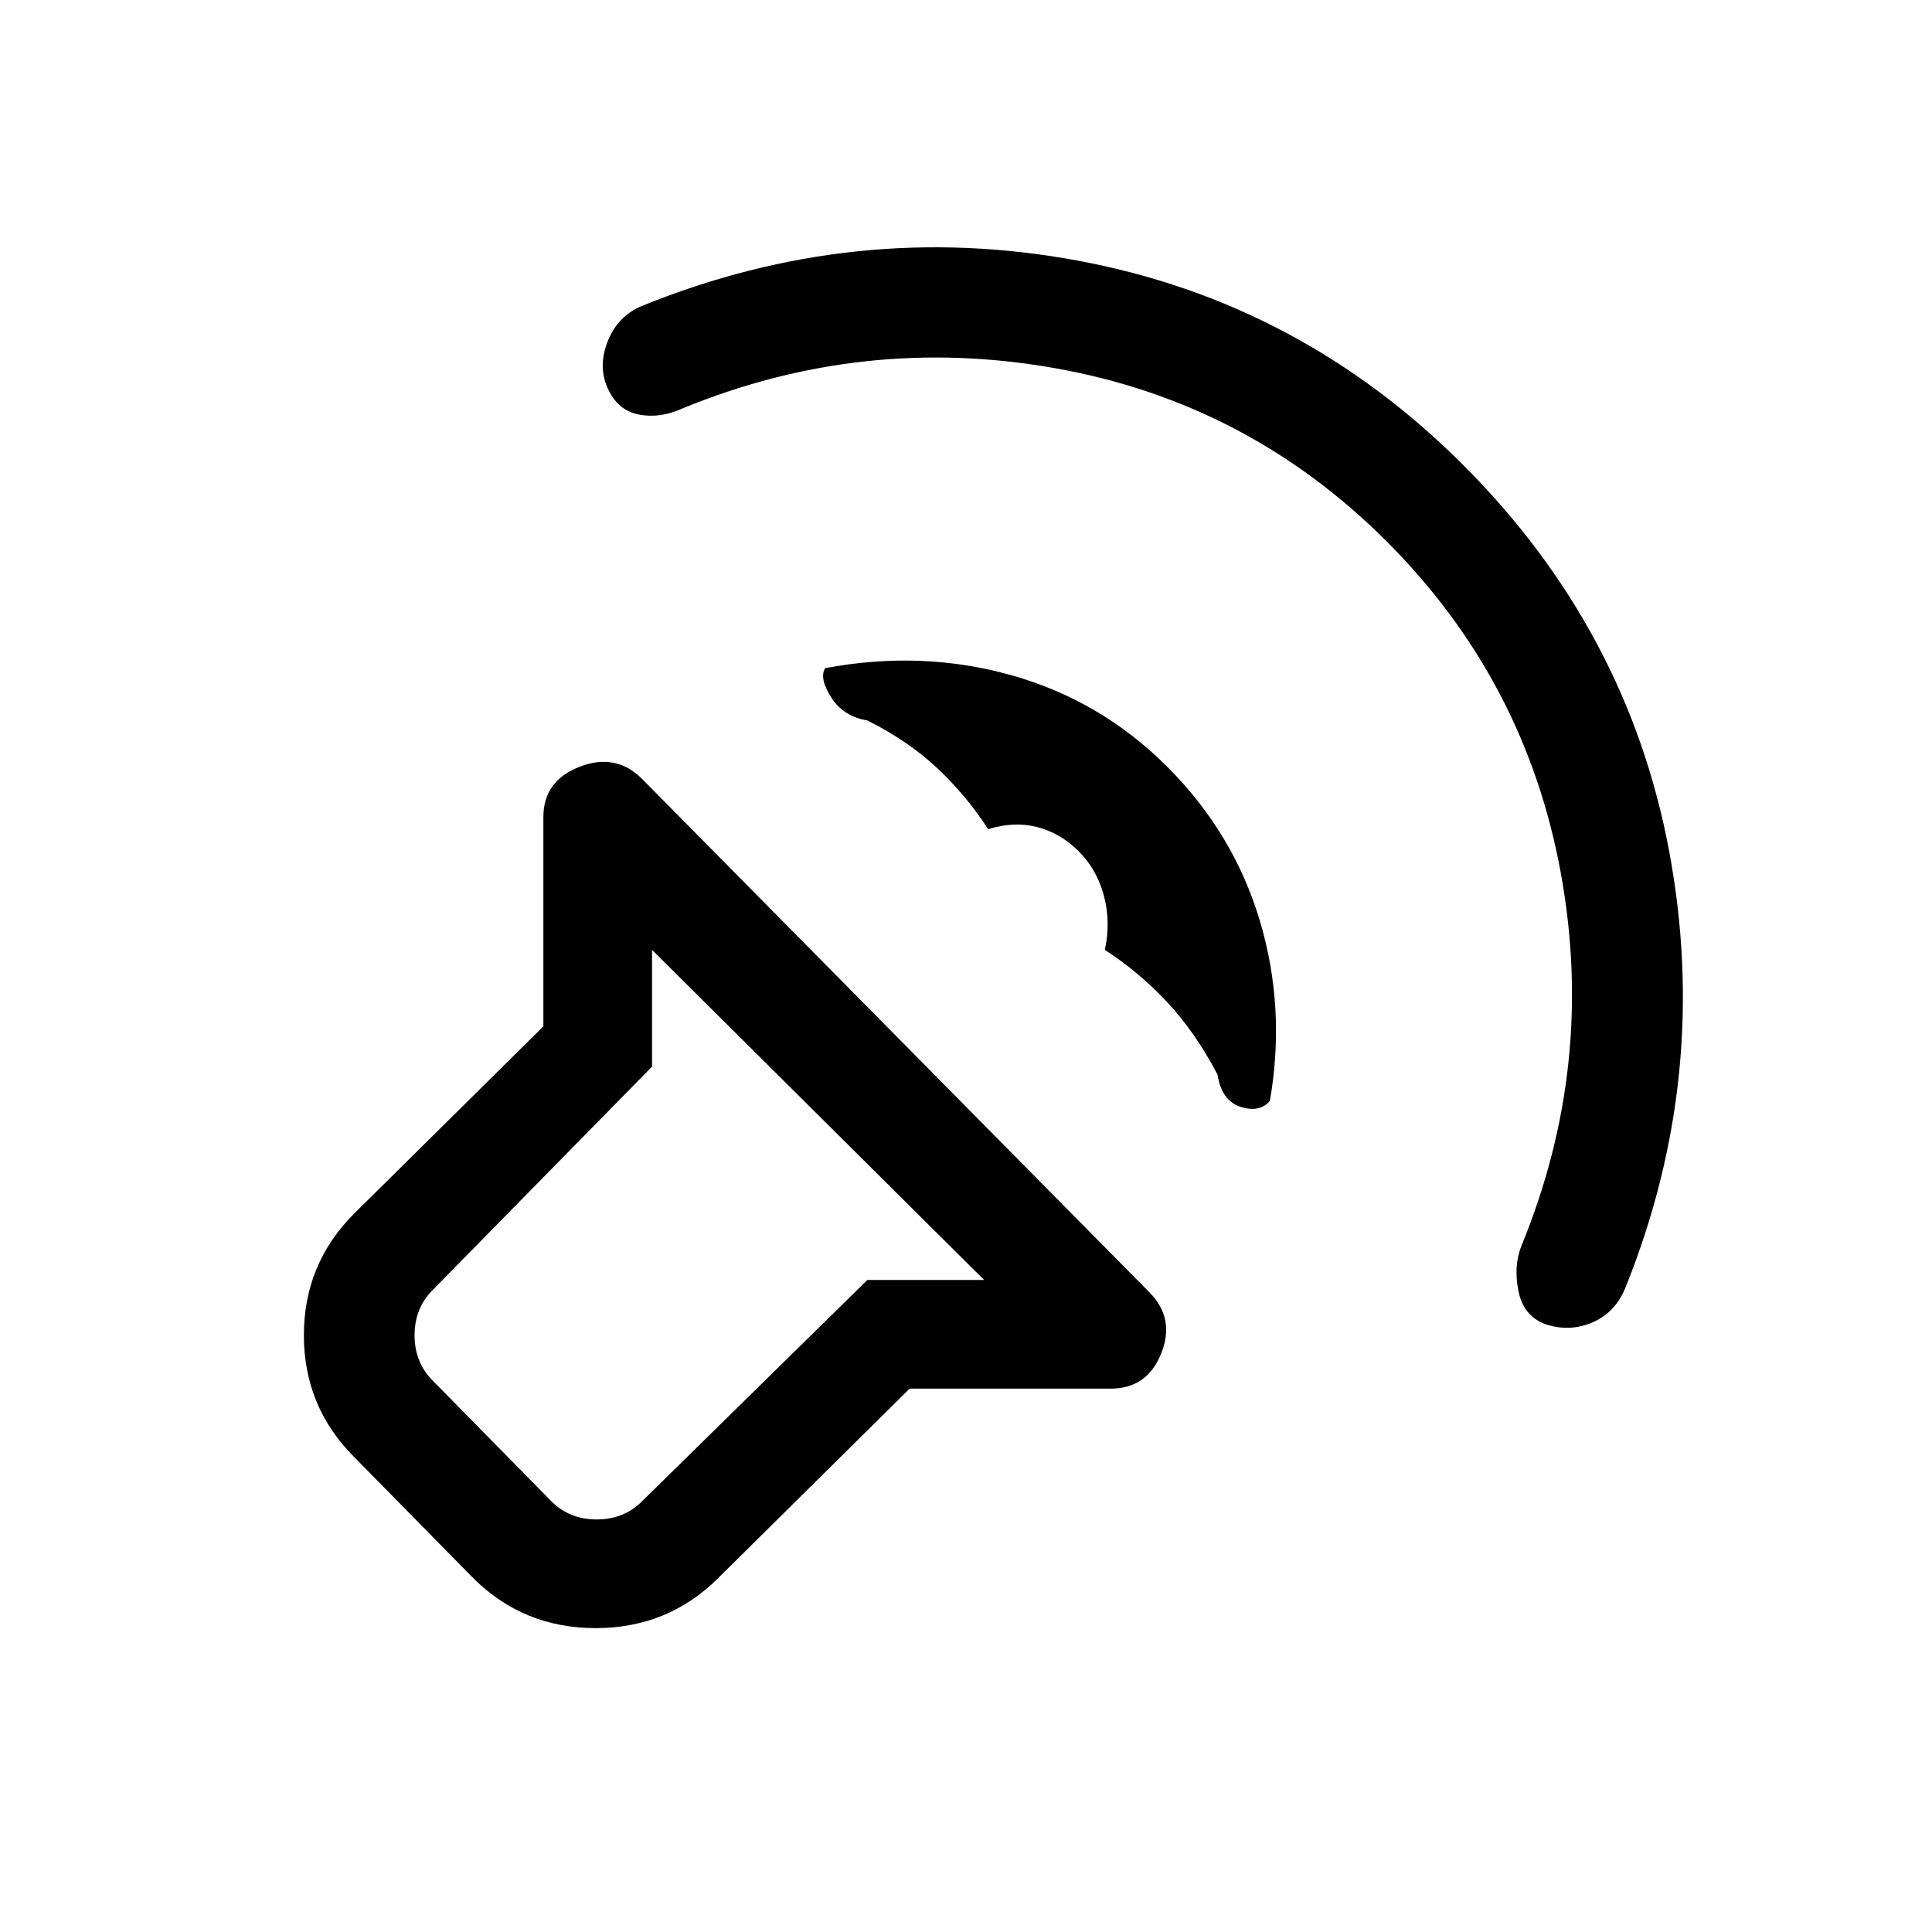 <svg xmlns="http://www.w3.org/2000/svg" height="24" viewBox="0 -960 960 960" width="24"><path d="m452-270-95 94q-25 25-61 25t-61-25l-59-60q-25-25-25-60.5t25-60.5l94-93v-104q0-18 18-25t31 6l252 255q13 13 6 30.5T552-270H452Zm37-54L324-488v58L215-319q-9 9-9 22.5t9 22.5l59 60q9 9 22.5 9t22.5-9l112-110h58Zm200-367q-69-69-164.5-86T339-757q-11 5-21.5 3T302-767q-5-11 0-23.5t17-17.5q106-43 216.5-22.5T727-729q82 82 102.5 192.5T808-321q-5 13-16.5 18t-23.5 1q-11-4-13.5-16.5T756-341q37-90 19.5-185.5T689-691ZM580-579q33 33 46 76.5t5 89.5q-5 6-14.5 3T605-426q-11-21-25-36t-31-26q3-14-.5-27T536-537q-9-9-20.5-12t-24.5 1q-11-17-25.5-30.5T431-602q-12-2-18-11.5t-3-14.5q48-9 92.5 3.5T580-579ZM346-345Z"/></svg>